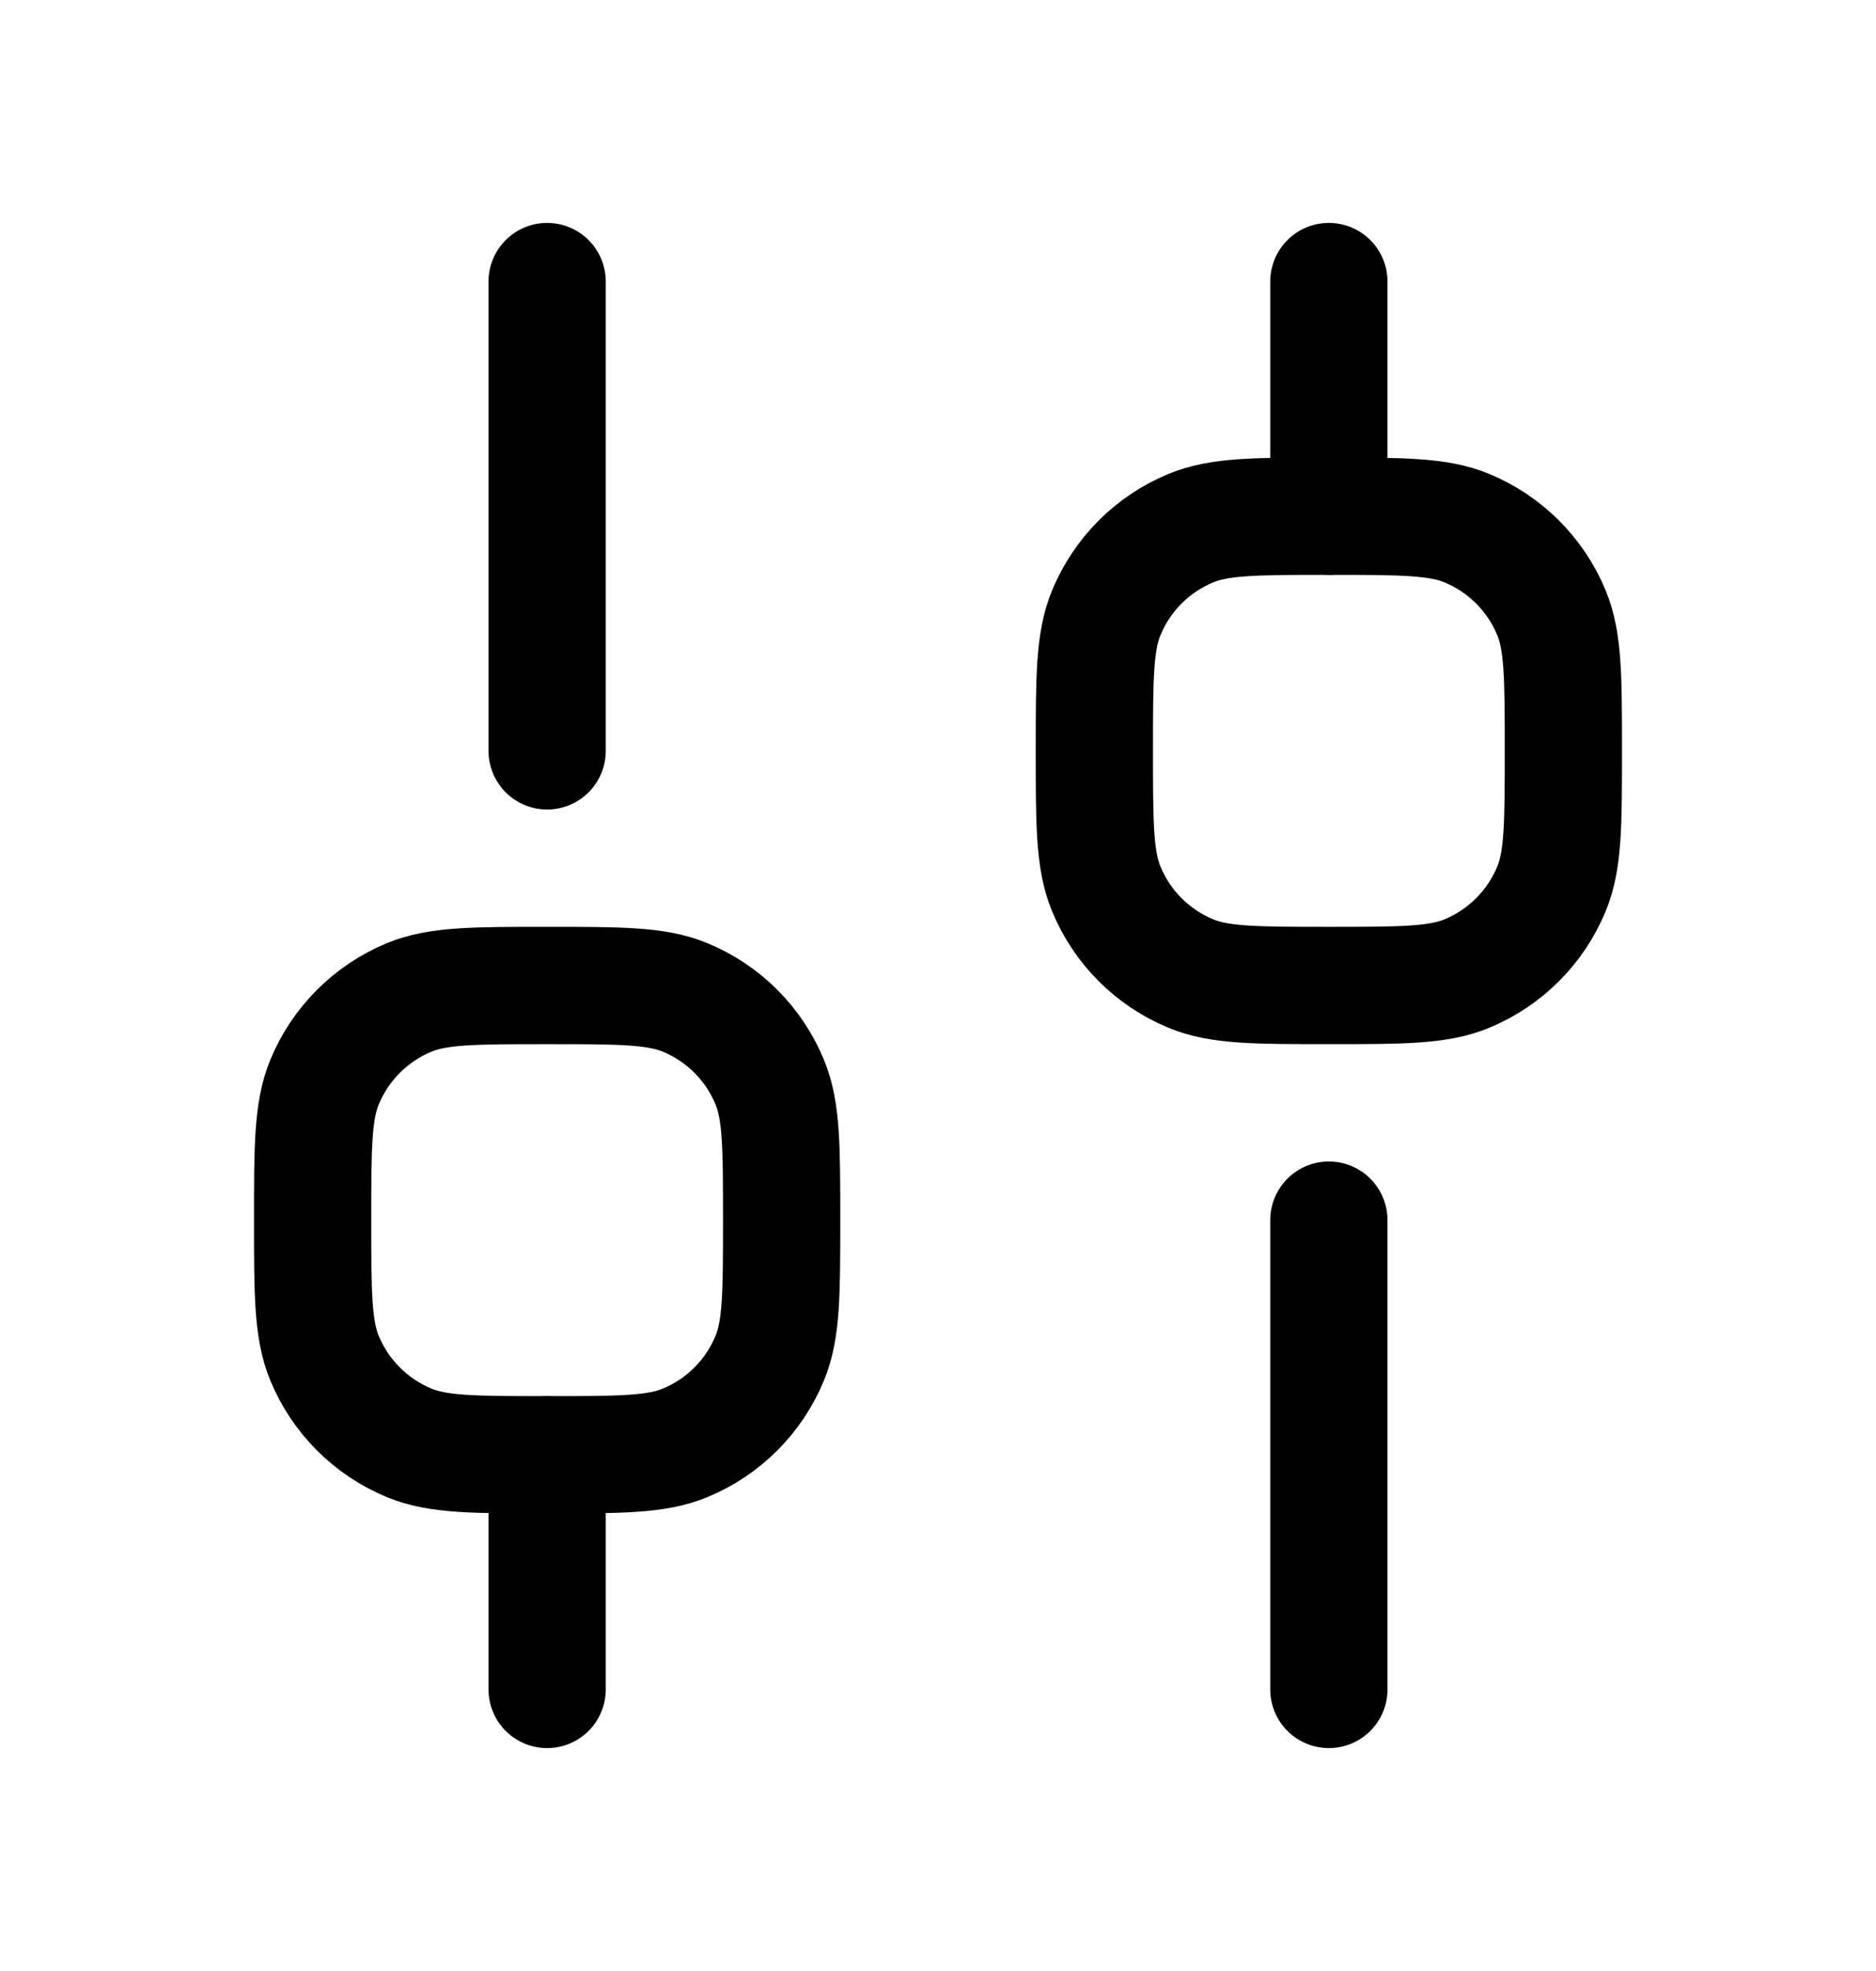 <svg width="20" height="21" viewBox="0 0 20 21" fill="none" xmlns="http://www.w3.org/2000/svg">
<path d="M5.833 18V15.5" stroke="black" stroke-width="1.25" stroke-linecap="round" stroke-linejoin="round"/>
<path d="M14.167 18V13" stroke="black" stroke-width="1.25" stroke-linecap="round" stroke-linejoin="round"/>
<path d="M14.167 5.5V3" stroke="black" stroke-width="1.25" stroke-linecap="round" stroke-linejoin="round"/>
<path d="M5.833 8V3" stroke="black" stroke-width="1.25" stroke-linecap="round" stroke-linejoin="round"/>
<path d="M5.833 15.5C5.057 15.5 4.668 15.5 4.362 15.373C3.954 15.204 3.629 14.88 3.46 14.471C3.333 14.165 3.333 13.777 3.333 13C3.333 12.223 3.333 11.835 3.46 11.529C3.629 11.12 3.954 10.796 4.362 10.627C4.668 10.5 5.057 10.5 5.833 10.5C6.61 10.5 6.998 10.5 7.304 10.627C7.713 10.796 8.037 11.12 8.206 11.529C8.333 11.835 8.333 12.223 8.333 13C8.333 13.777 8.333 14.165 8.206 14.471C8.037 14.88 7.713 15.204 7.304 15.373C6.998 15.5 6.61 15.5 5.833 15.5Z" stroke="black" stroke-width="1.25"/>
<path d="M14.167 10.5C13.39 10.5 13.002 10.5 12.696 10.373C12.287 10.204 11.963 9.88 11.794 9.471C11.667 9.165 11.667 8.777 11.667 8C11.667 7.223 11.667 6.835 11.794 6.529C11.963 6.12 12.287 5.796 12.696 5.627C13.002 5.5 13.39 5.5 14.167 5.5C14.943 5.5 15.332 5.5 15.638 5.627C16.046 5.796 16.371 6.12 16.54 6.529C16.667 6.835 16.667 7.223 16.667 8C16.667 8.777 16.667 9.165 16.54 9.471C16.371 9.88 16.046 10.204 15.638 10.373C15.332 10.5 14.943 10.5 14.167 10.5Z" stroke="black" stroke-width="1.25"/>
</svg>
